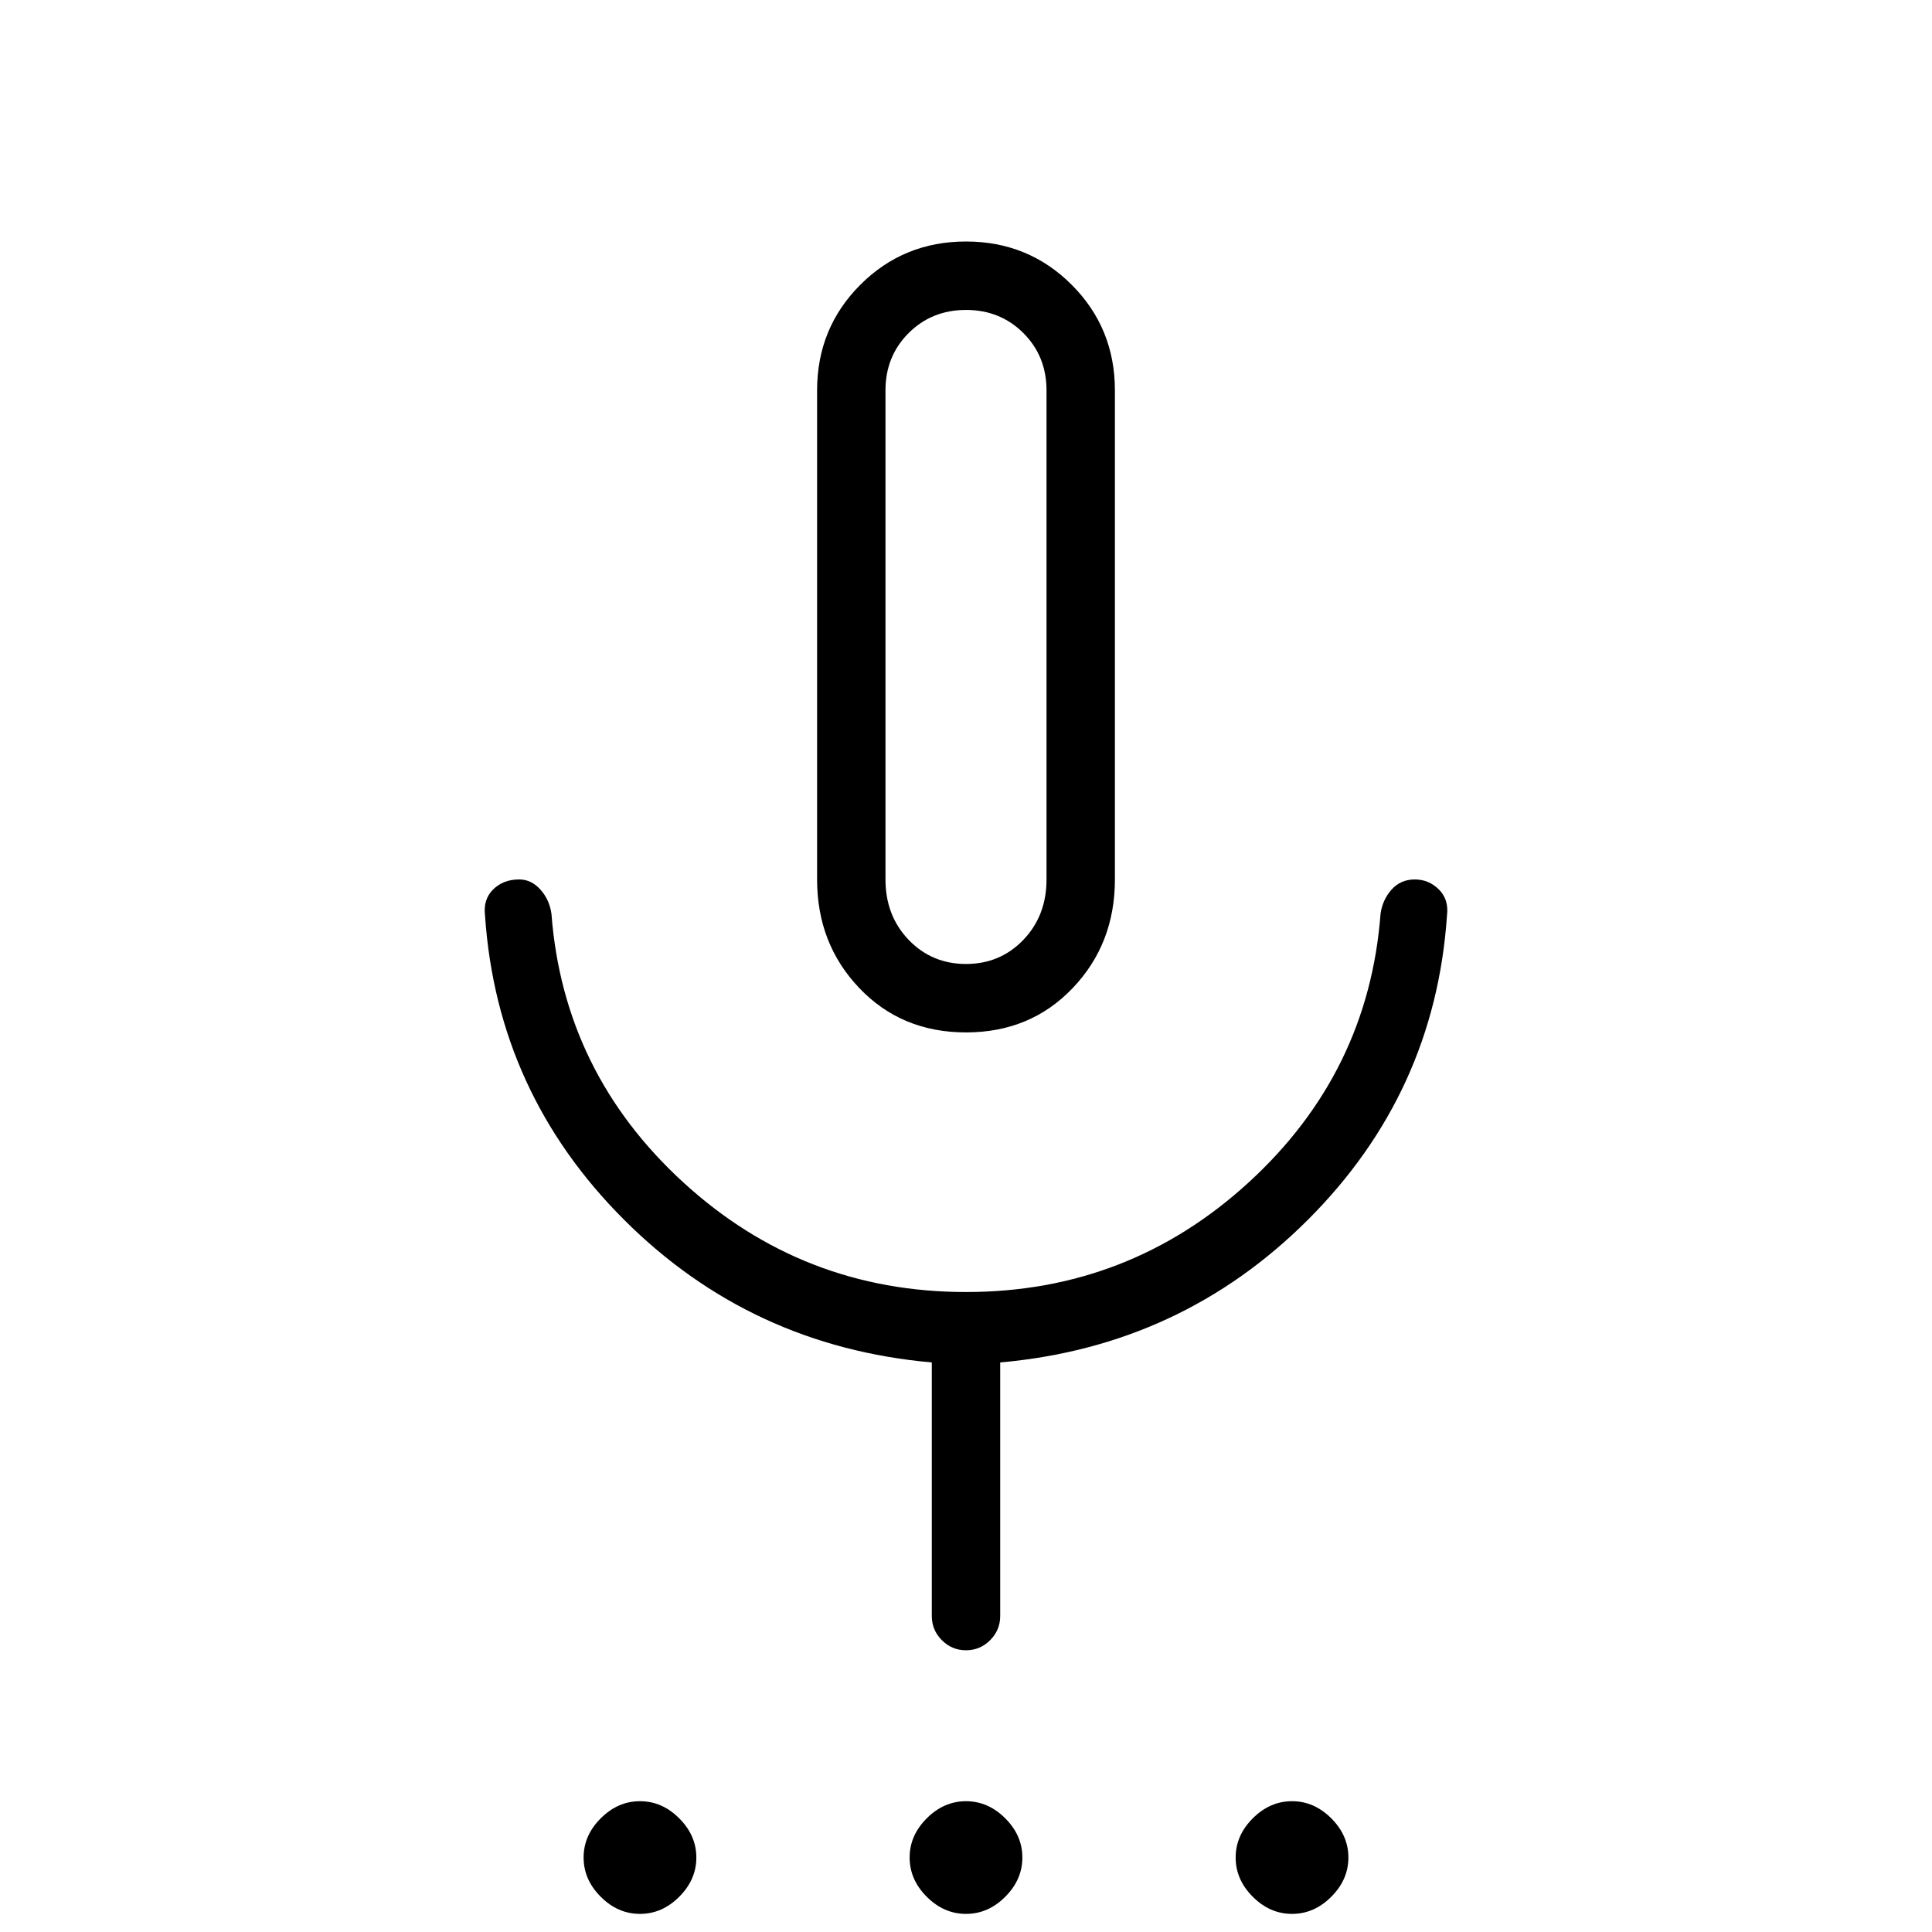 <svg xmlns="http://www.w3.org/2000/svg" height="40" width="40"><path d="M13.25 39.625Q12.792 39.625 12.438 39.271Q12.083 38.917 12.083 38.458Q12.083 38 12.438 37.646Q12.792 37.292 13.25 37.292Q13.708 37.292 14.062 37.646Q14.417 38 14.417 38.458Q14.417 38.917 14.062 39.271Q13.708 39.625 13.25 39.625ZM20 39.625Q19.542 39.625 19.188 39.271Q18.833 38.917 18.833 38.458Q18.833 38 19.188 37.646Q19.542 37.292 20 37.292Q20.458 37.292 20.812 37.646Q21.167 38 21.167 38.458Q21.167 38.917 20.812 39.271Q20.458 39.625 20 39.625ZM26.75 39.625Q26.292 39.625 25.938 39.271Q25.583 38.917 25.583 38.458Q25.583 38 25.938 37.646Q26.292 37.292 26.75 37.292Q27.208 37.292 27.562 37.646Q27.917 38 27.917 38.458Q27.917 38.917 27.562 39.271Q27.208 39.625 26.75 39.625ZM20 21.375Q18.667 21.375 17.792 20.458Q16.917 19.542 16.917 18.208V8.083Q16.917 6.792 17.812 5.896Q18.708 5 20 5Q21.292 5 22.188 5.896Q23.083 6.792 23.083 8.083V18.208Q23.083 19.542 22.208 20.458Q21.333 21.375 20 21.375ZM20 13.208Q20 13.208 20 13.208Q20 13.208 20 13.208Q20 13.208 20 13.208Q20 13.208 20 13.208Q20 13.208 20 13.208Q20 13.208 20 13.208Q20 13.208 20 13.208Q20 13.208 20 13.208ZM20 34.167Q19.708 34.167 19.5 33.958Q19.292 33.75 19.292 33.458V28.208Q15.542 27.875 12.917 25.25Q10.292 22.625 10.042 18.958Q10 18.625 10.208 18.417Q10.417 18.208 10.75 18.208Q11 18.208 11.188 18.417Q11.375 18.625 11.417 18.917Q11.667 22.208 14.146 24.479Q16.625 26.75 20 26.75Q23.375 26.75 25.854 24.479Q28.333 22.208 28.583 18.917Q28.625 18.625 28.812 18.417Q29 18.208 29.292 18.208Q29.583 18.208 29.792 18.417Q30 18.625 29.958 18.958Q29.708 22.625 27.083 25.25Q24.458 27.875 20.708 28.208V33.458Q20.708 33.75 20.5 33.958Q20.292 34.167 20 34.167ZM20 19.958Q20.708 19.958 21.188 19.458Q21.667 18.958 21.667 18.208V8.083Q21.667 7.375 21.188 6.896Q20.708 6.417 20 6.417Q19.292 6.417 18.812 6.896Q18.333 7.375 18.333 8.083V18.208Q18.333 18.958 18.812 19.458Q19.292 19.958 20 19.958Z"/></svg>